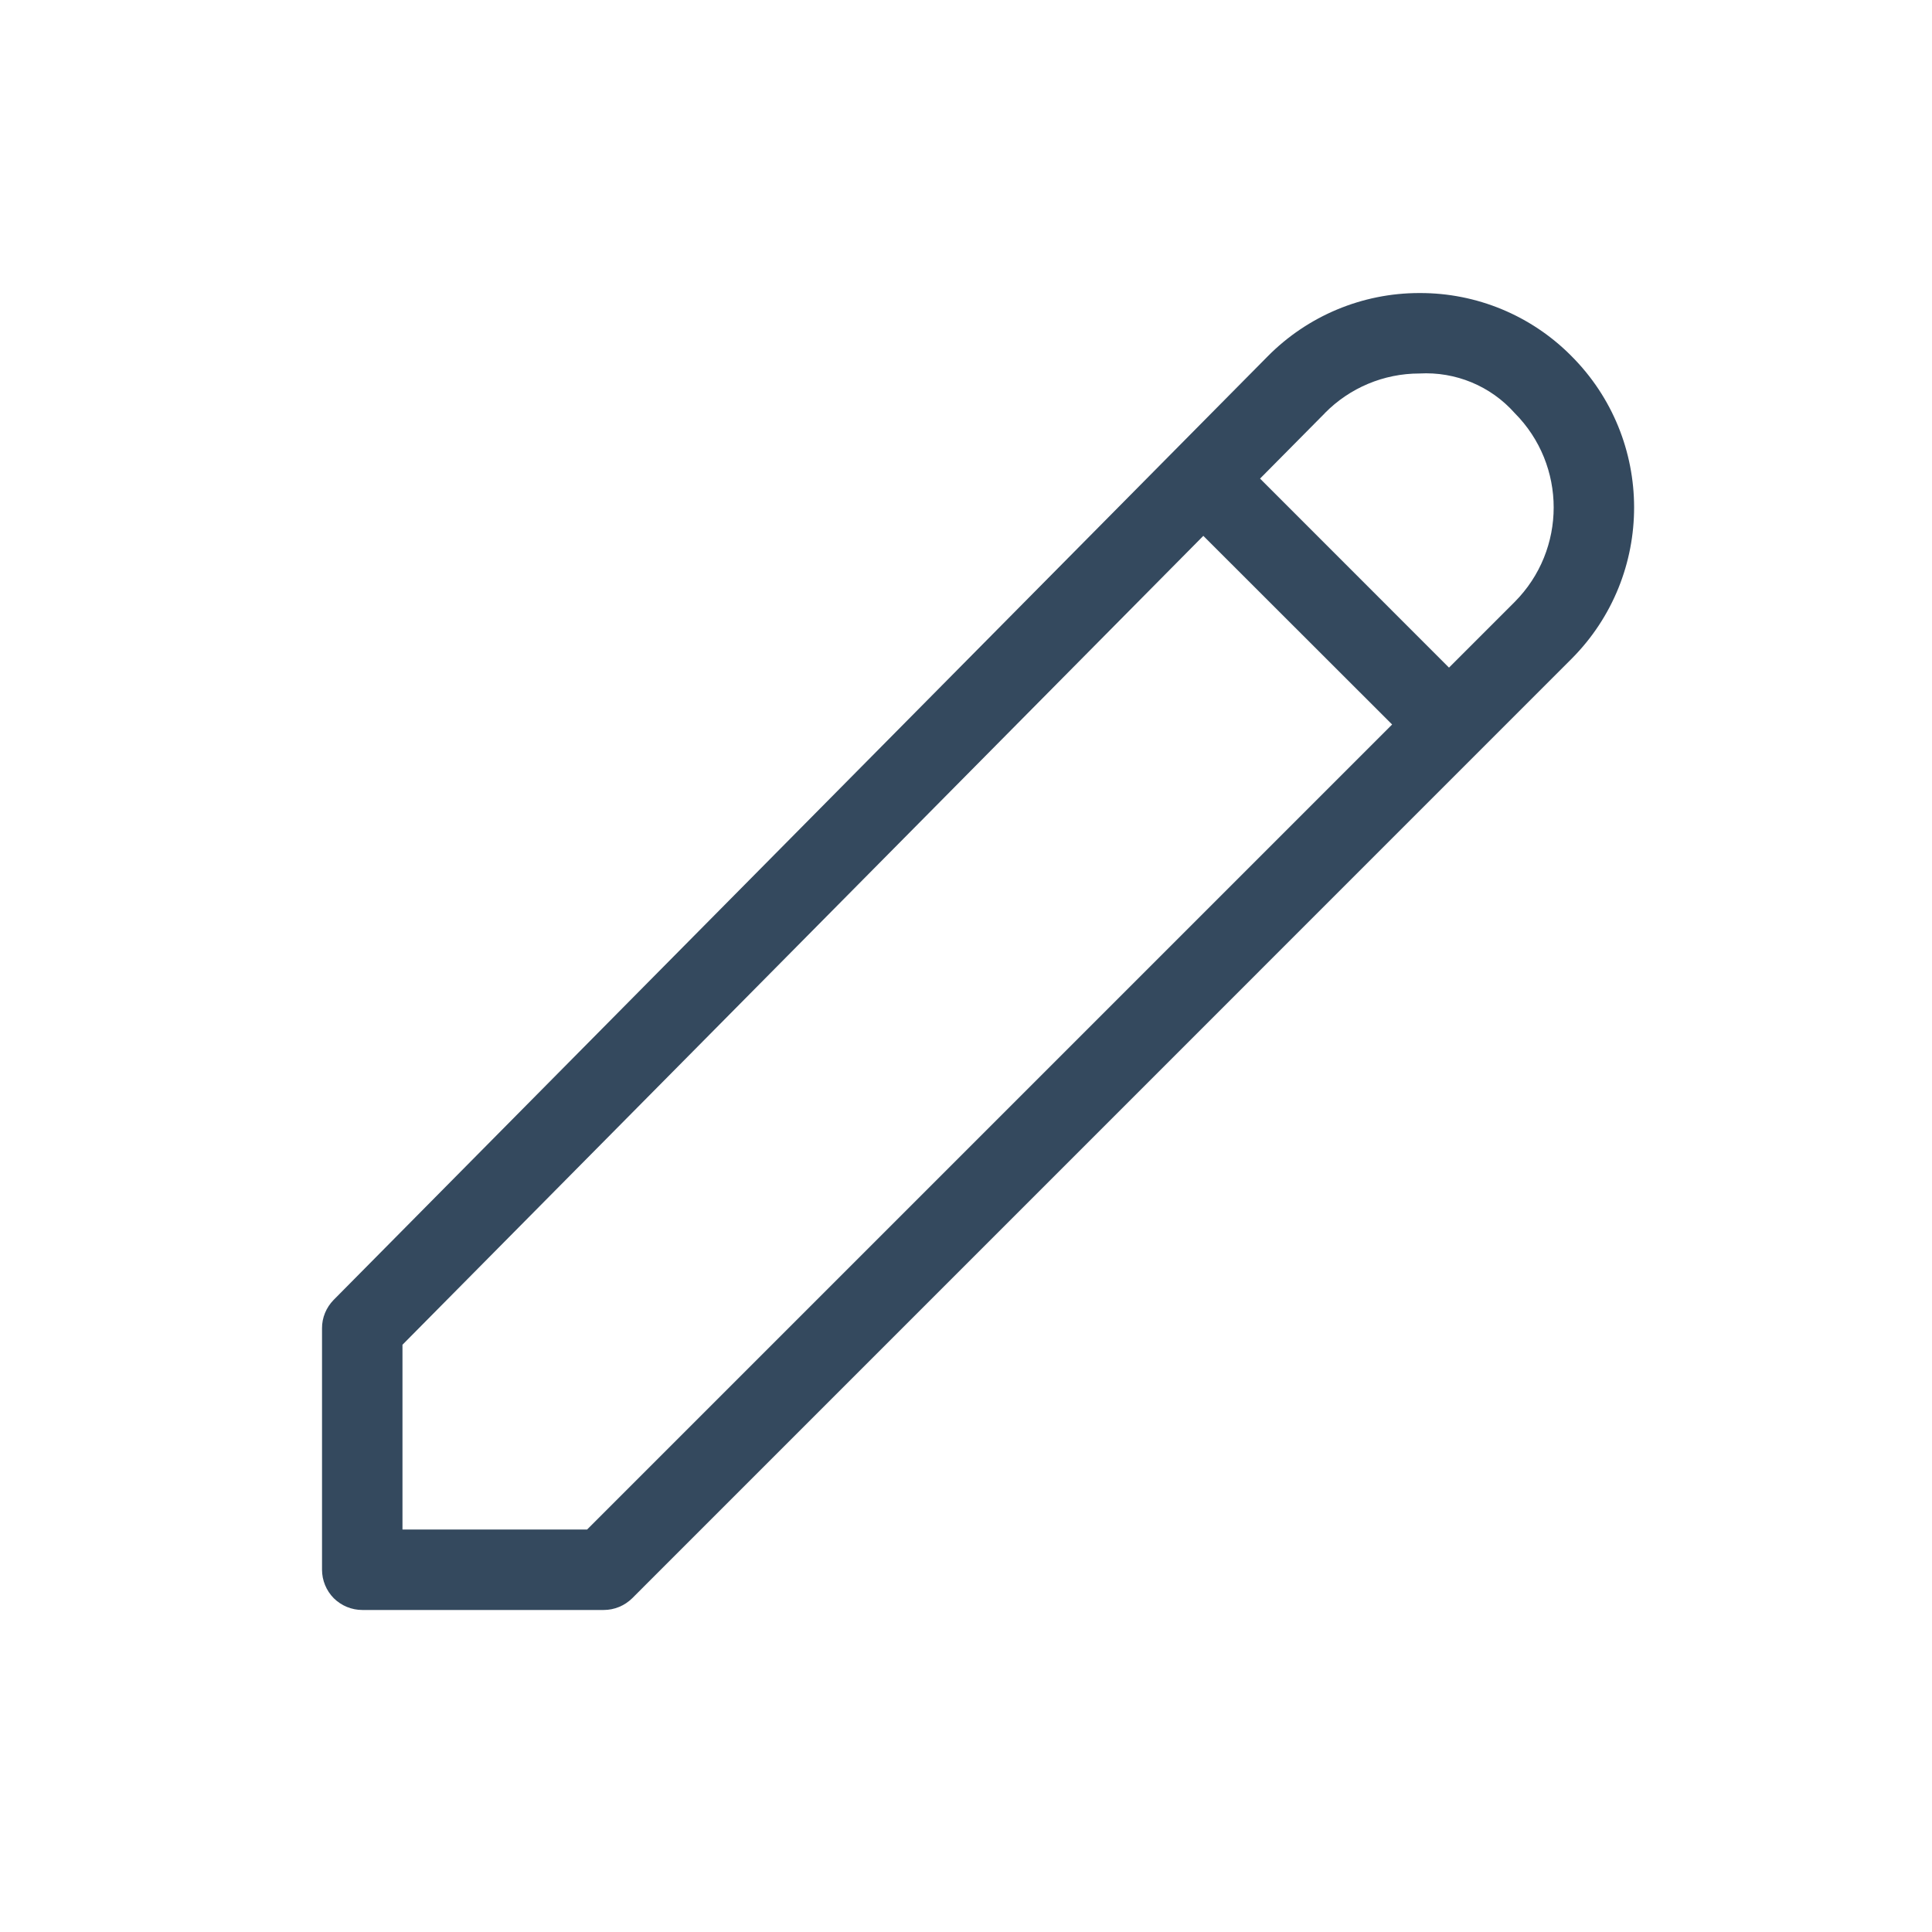<svg width="25" height="25" viewBox="0 0 25 25" fill="none" xmlns="http://www.w3.org/2000/svg">
<path d="M20.331 4.604C19.813 4.082 19.107 3.79 18.372 3.792H18.364C17.627 3.792 16.92 4.088 16.402 4.613L4.317 16.821C4.221 16.919 4.166 17.051 4.167 17.188V20.312C4.167 20.45 4.222 20.583 4.319 20.681C4.417 20.778 4.55 20.833 4.688 20.833H7.813C7.95 20.833 8.083 20.778 8.181 20.681L20.335 8.526C21.417 7.441 21.415 5.686 20.331 4.604L20.331 4.604ZM7.597 19.792H5.208V17.401L15.571 6.934L18.014 9.375L7.597 19.792ZM19.599 7.79L18.75 8.639L16.305 6.193L17.143 5.347V5.346C17.466 5.018 17.906 4.833 18.367 4.833C18.834 4.807 19.288 4.994 19.599 5.344C20.273 6.02 20.273 7.113 19.599 7.79L19.599 7.79Z" fill="#34495E"/>
</svg>
